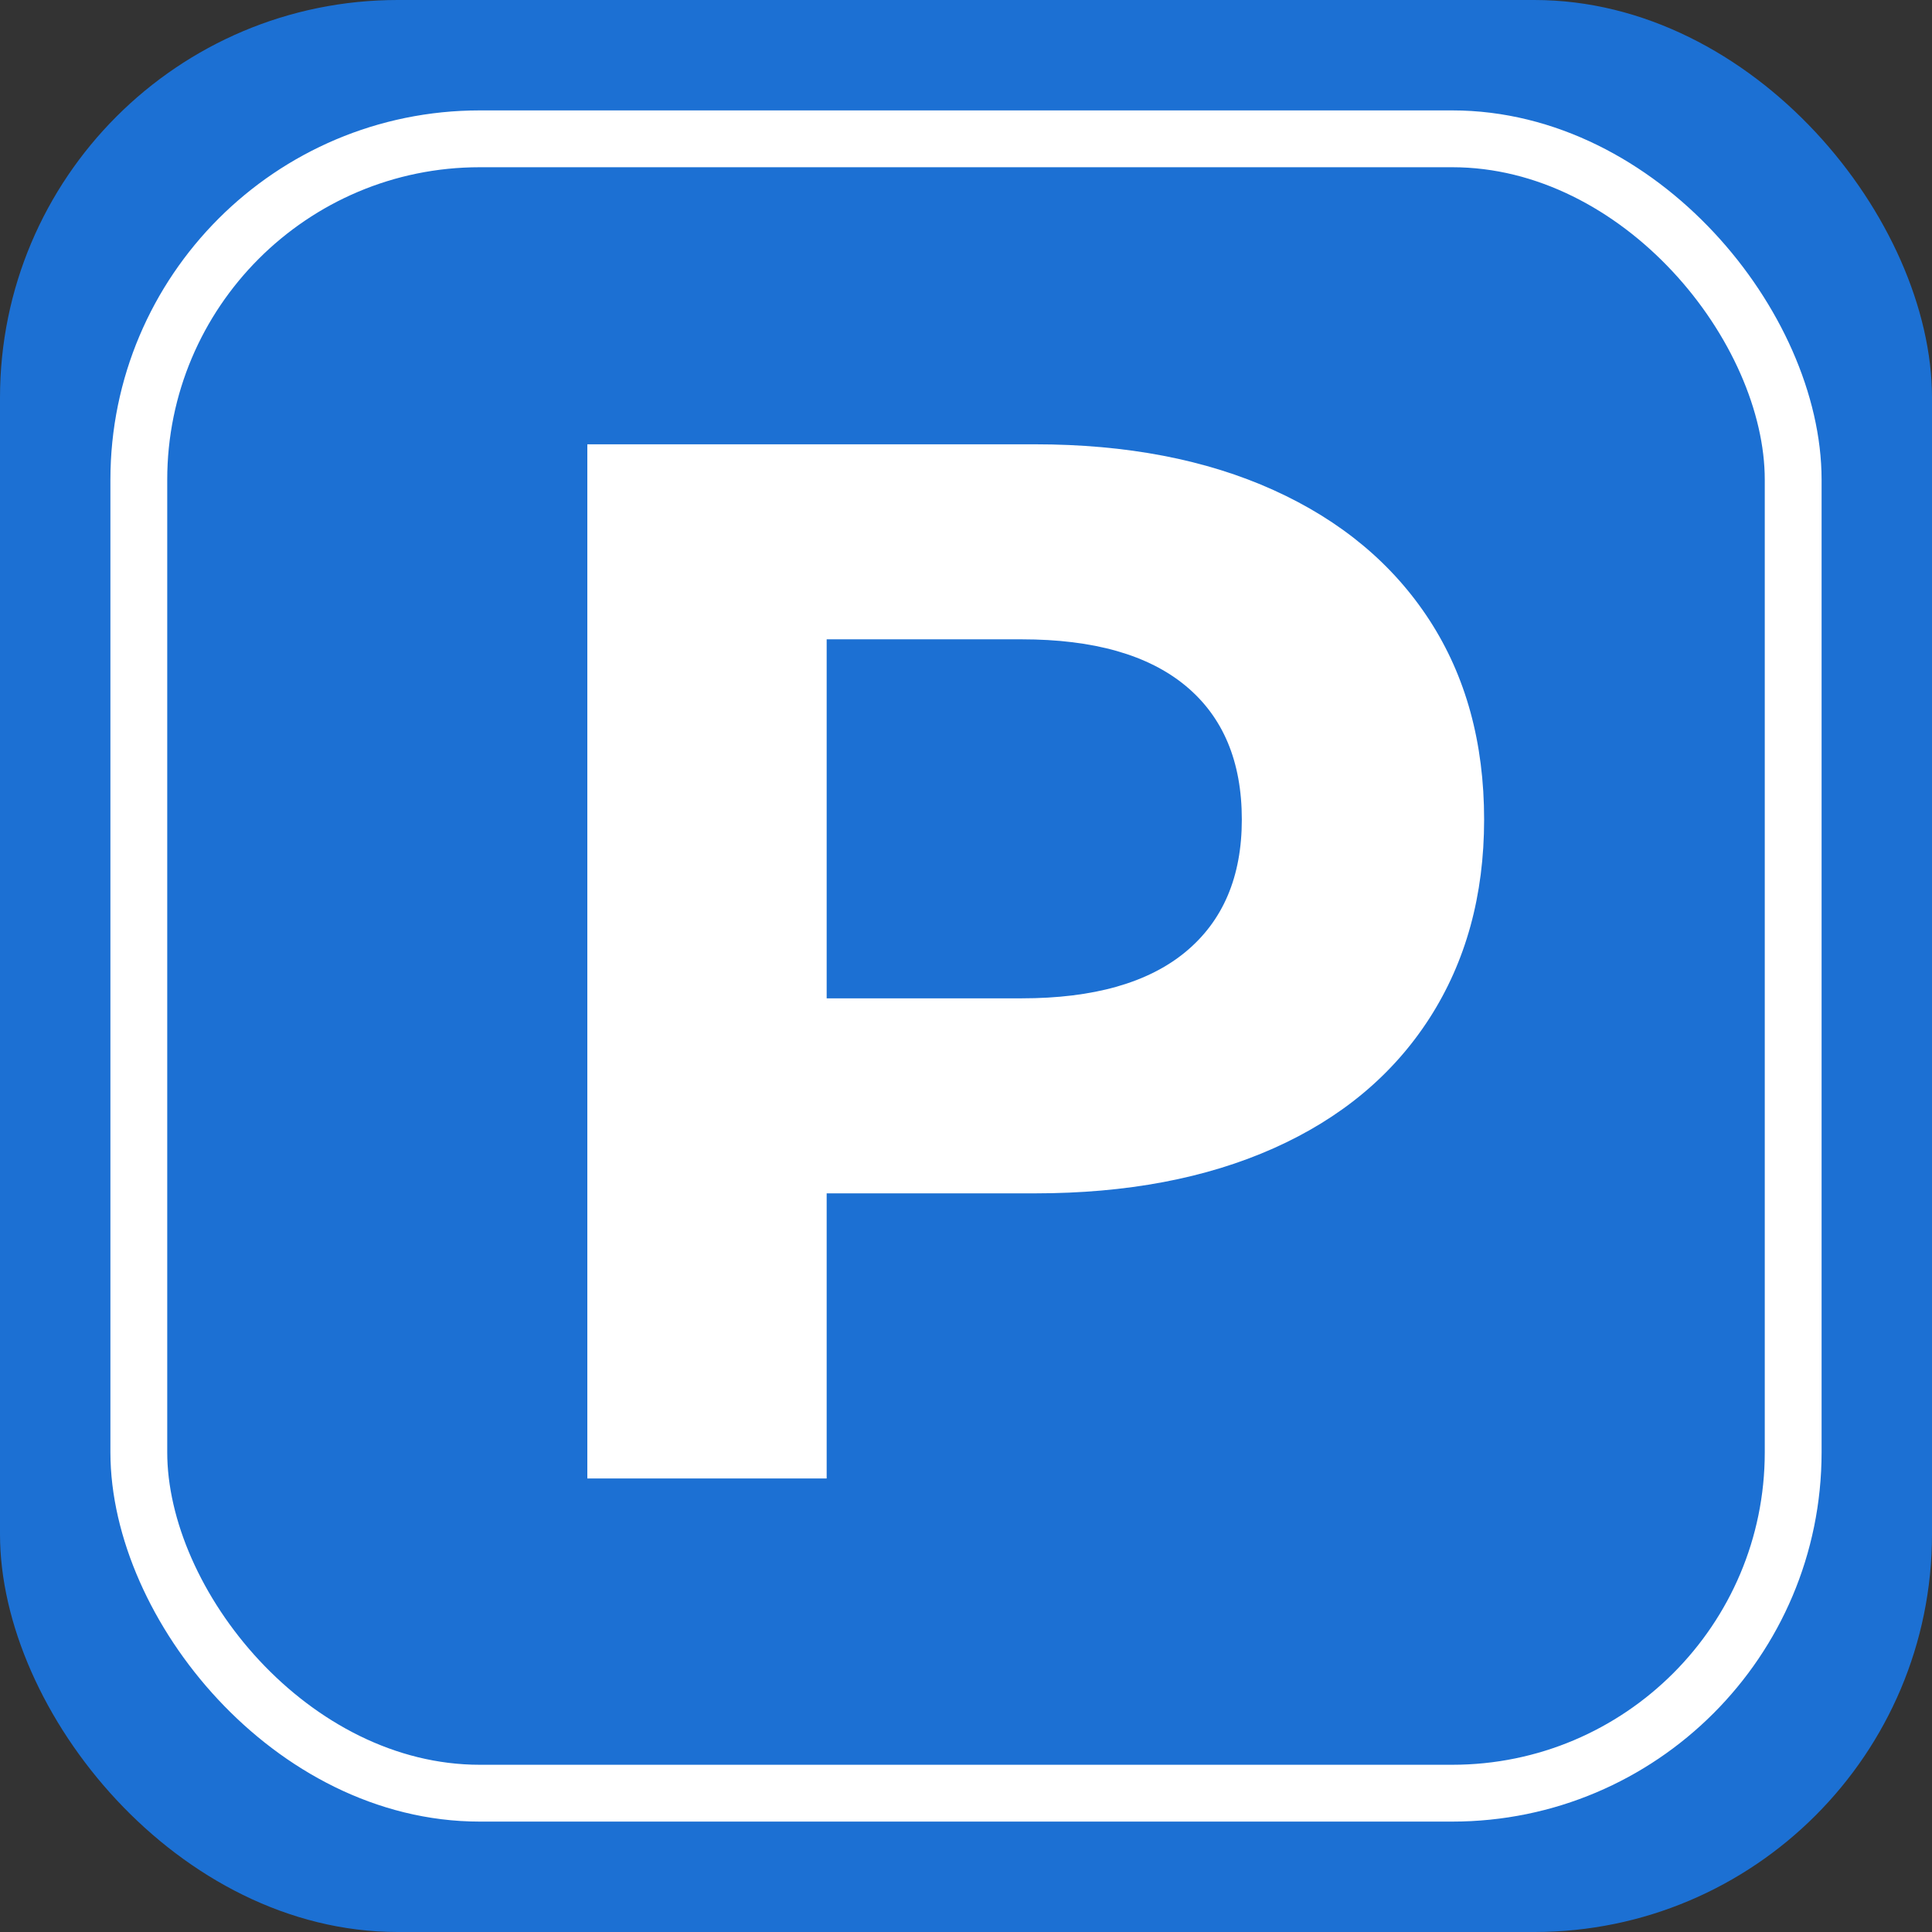 <?xml version="1.0" encoding="UTF-8"?>
<svg width="34px" height="34px" viewBox="0 0 34 34" version="1.1" xmlns="http://www.w3.org/2000/svg" xmlns:xlink="http://www.w3.org/1999/xlink">
    <rect x="0" y="0" width="34" height="34" fill="#333333" stroke="none"/>
    <!-- Generator: Sketch 52.2 (67145) - http://www.bohemiancoding.com/sketch -->
    <title>icn_parking</title>
    <desc>Created with Sketch.</desc>
    <g id="Home" stroke="none" stroke-width="1" fill="none" fill-rule="evenodd">
        <g id="БА_Главная" transform="translate(-1072, -7498)">
            <g id="genplan" transform="translate(0, 6671)">
                <g id="icn_parking" transform="translate(1072, 827)">
                    <rect id="Rectangle" fill="#1C70D3" fill-rule="nonzero" x="0" y="0" width="34" height="34" rx="7"></rect>
                    <rect id="Rectangle" stroke="#FFFFFF" fill-rule="nonzero" x="2.443" y="2.443" width="29.114" height="29.114" rx="6"></rect>
                    <path d="M18.214,7.819 C19.826,7.819 21.225,8.088 22.413,8.625 C23.6,9.162 24.514,9.925 25.156,10.913 C25.797,11.901 26.118,13.071 26.118,14.423 C26.118,15.758 25.797,16.923 25.156,17.92 C24.514,18.917 23.6,19.679 22.413,20.208 C21.225,20.737 19.826,21.001 18.214,21.001 L14.548,21.001 L14.548,26.019 L10.336,26.019 L10.336,7.819 L18.214,7.819 Z M17.98,17.569 C19.245,17.569 20.207,17.296 20.866,16.75 C21.524,16.204 21.854,15.428 21.854,14.423 C21.854,13.4 21.524,12.616 20.866,12.07 C20.207,11.524 19.245,11.251 17.98,11.251 L14.548,11.251 L14.548,17.569 L17.98,17.569 Z" id="Р" fill="#FFFFFF"></path>
                </g>
            </g>
        </g>
    </g>
</svg>
